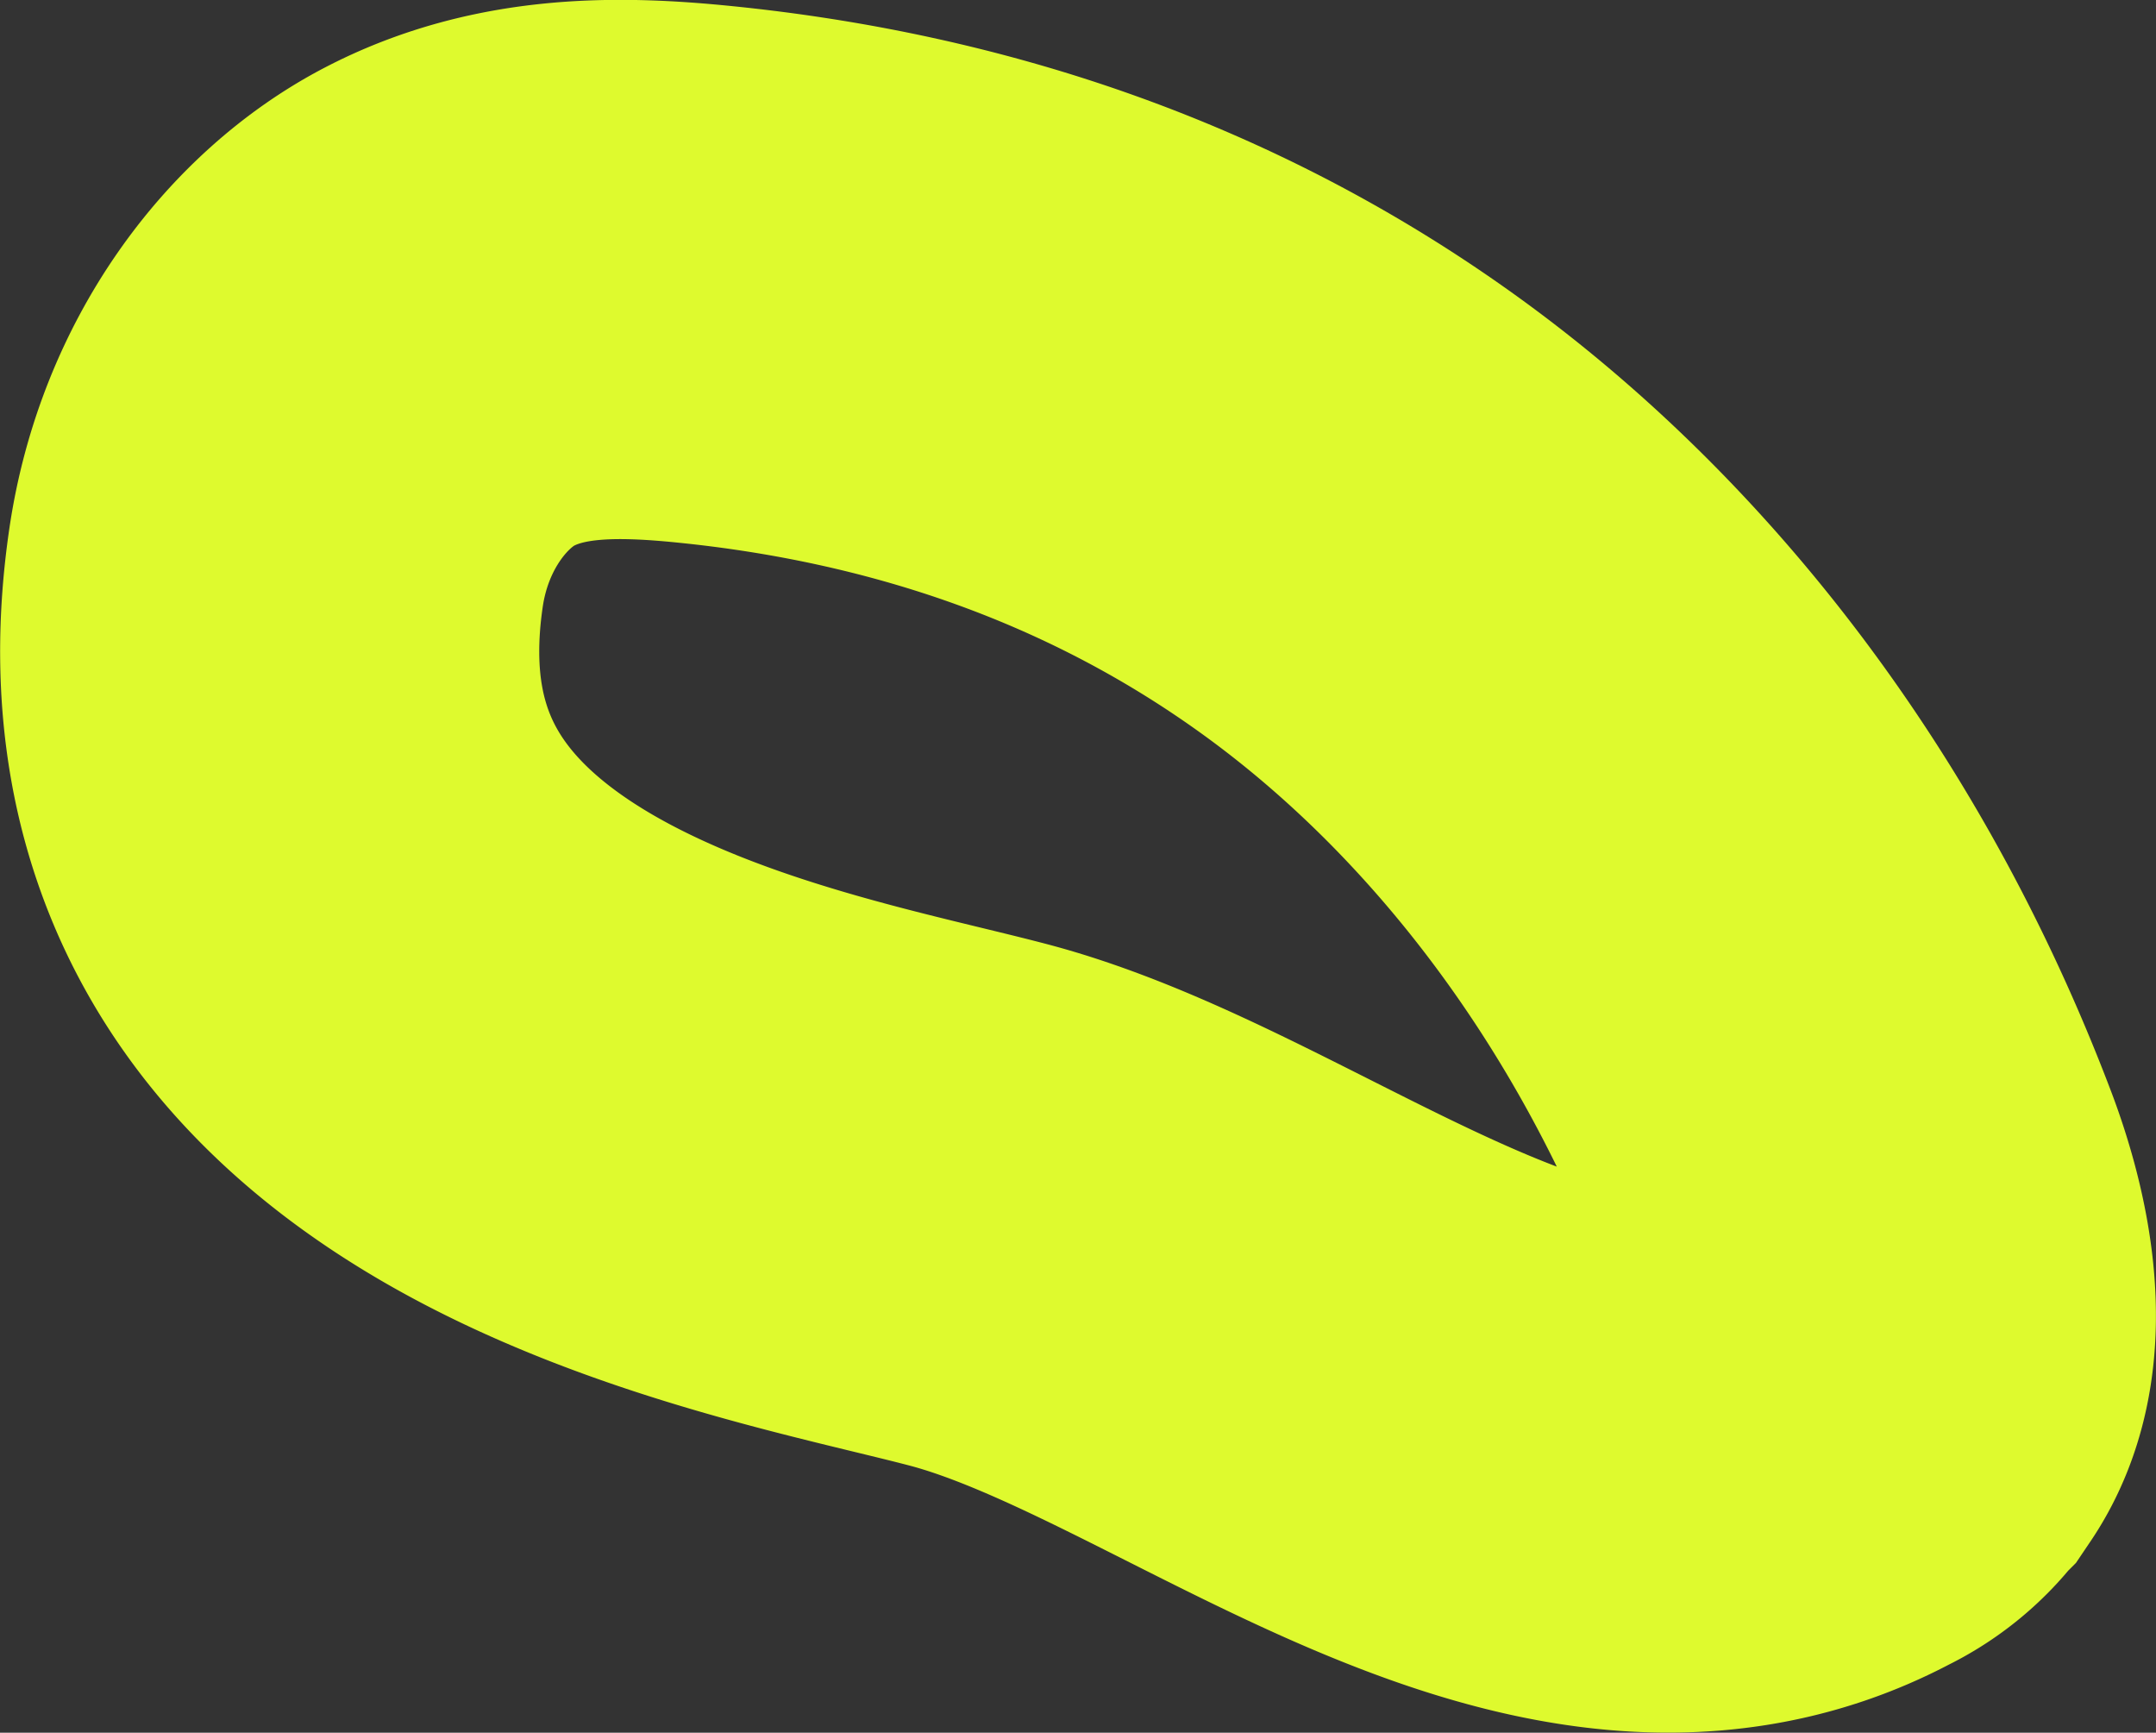 <svg xmlns="http://www.w3.org/2000/svg" width="399.921" height="321.325" viewBox="0 0 399.921 321.325">
  <rect x="0" y="0" width="399.921" height="321.325" fill="#333333" stroke="none"/>
  <path id="Path_422" data-name="Path 422" d="M2185.057,1532.2c3.37-22.969,16.989-40.482,32.083-48.37s31.56-7.637,47.546-6.019c42.153,4.268,84.268,17.653,122.117,45.192s71.3,69.849,91.863,123.97c4.513,11.877,8.032,28.169,1.507,37.83a19.621,19.621,0,0,1-7.488,6.244c-49.574,26.476-108.286-27.8-157.439-40.706C2275.772,1639.973,2171.689,1623.332,2185.057,1532.2Z" transform="translate(-2133.854 -1426.923)" fill="none" stroke="#defa2e" stroke-width="100"/>
</svg>
